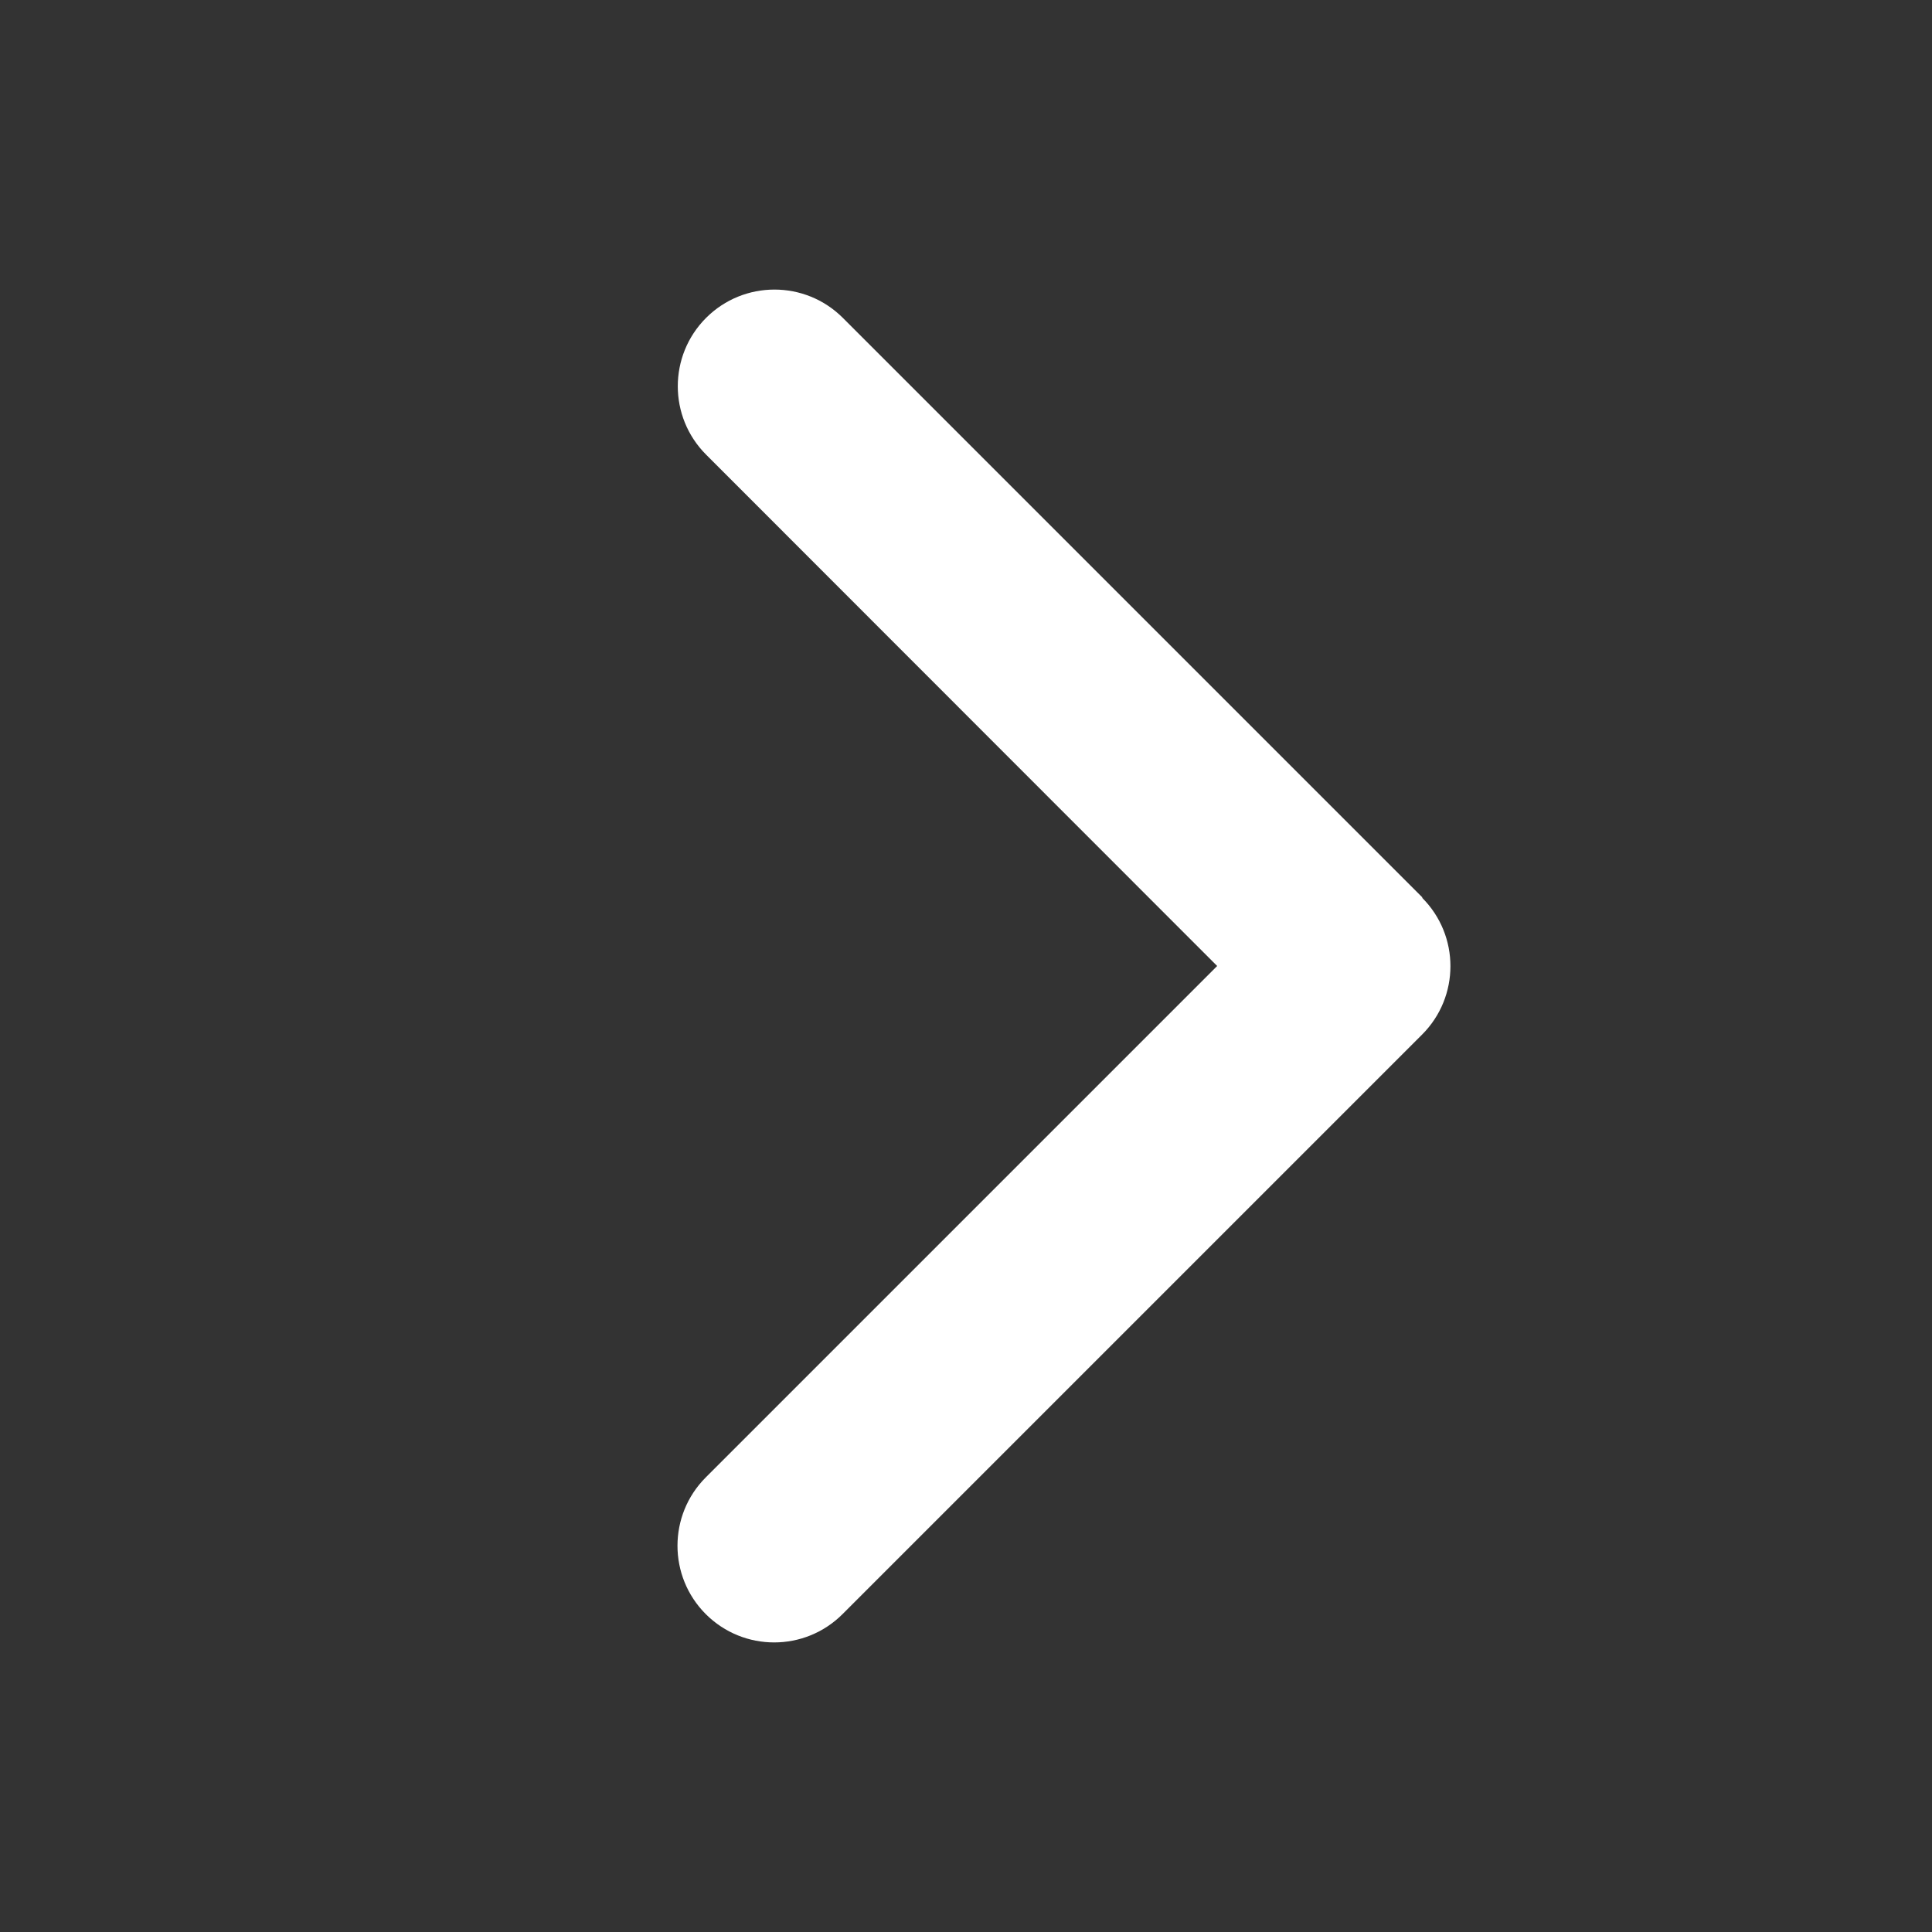 <svg xmlns="http://www.w3.org/2000/svg" fill="white" viewBox="0 0 640 640"><rect x="0" y="0" width="640" height="640" fill="#333333" stroke="none"/><!--!Font Awesome Free v7.0.1 by @fontawesome - https://fontawesome.com License - https://fontawesome.com/license/free Copyright 2025 Fonticons, Inc.--><path d="M471.1 297.4C483.6 309.9 483.6 330.2 471.1 342.7L279.1 534.7C266.6 547.2 246.3 547.2 233.8 534.7C221.3 522.2 221.3 501.9 233.8 489.4L403.2 320L233.9 150.6C221.4 138.1 221.4 117.8 233.9 105.3C246.4 92.8 266.7 92.8 279.2 105.3L471.2 297.3z"/></svg>